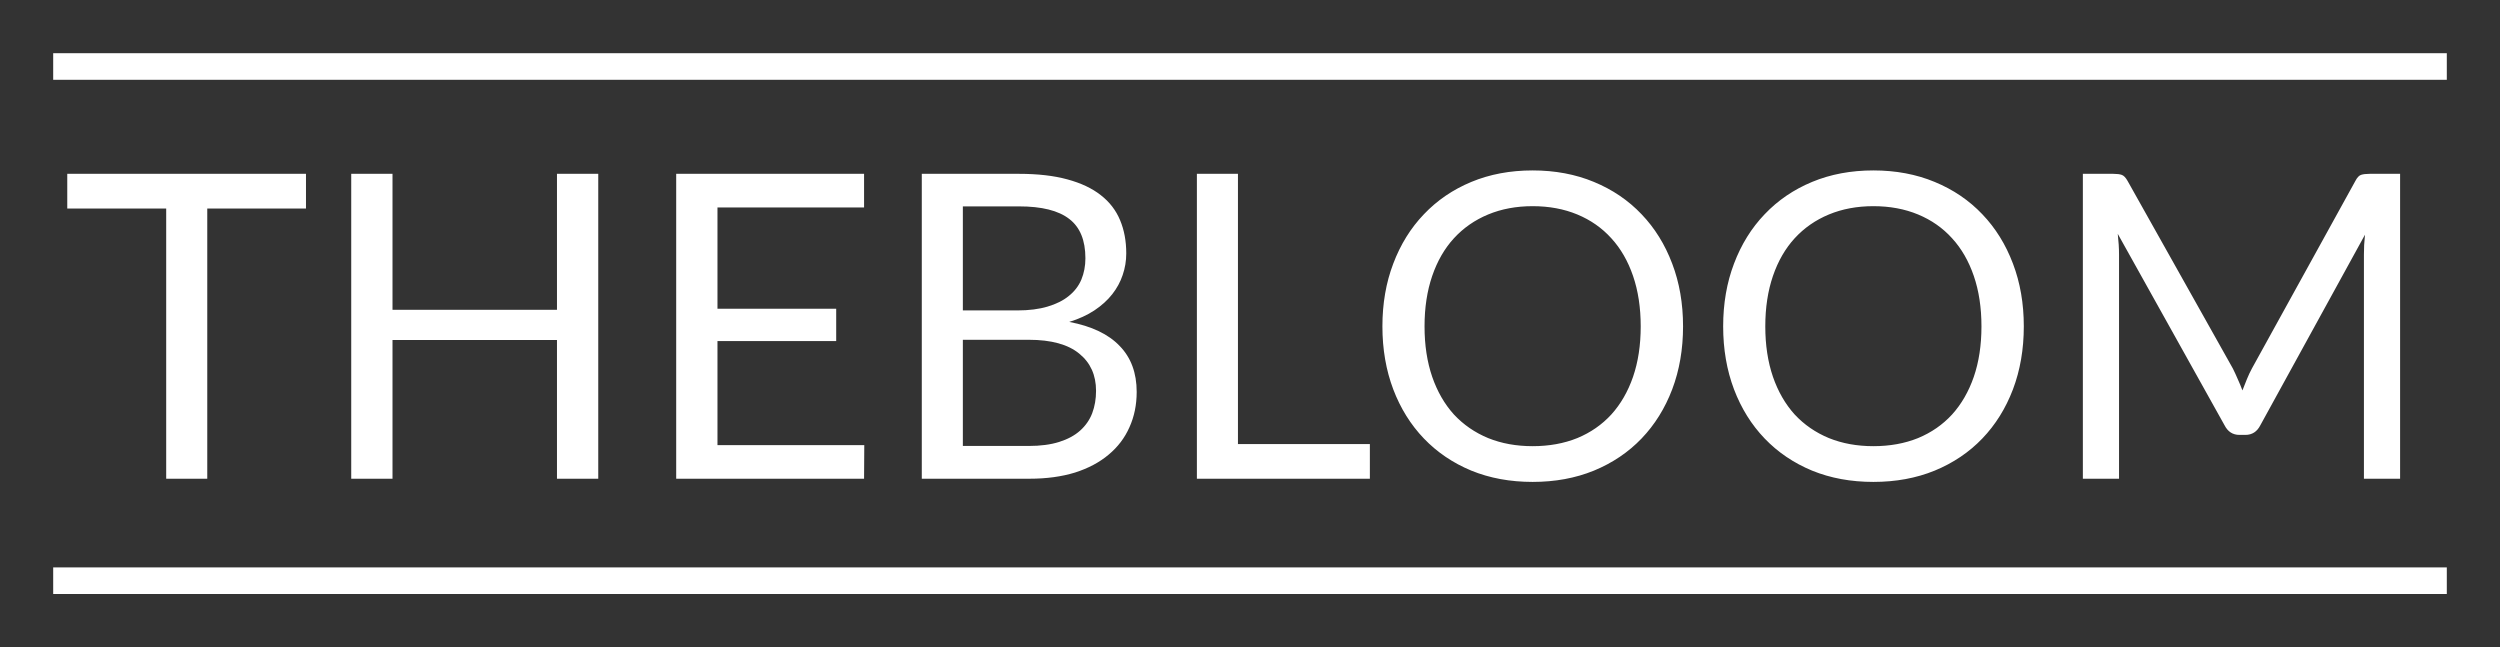 <svg width="282" height="73" viewBox="0 0 282 73" fill="none" xmlns="http://www.w3.org/2000/svg">
<rect x="0" y="0" width="282" height="73" fill="#333333" stroke="none"/>
<path fill-rule="evenodd" clip-rule="evenodd" d="M276 9H6V6H276V9ZM34.515 23.52H23.379V54H18.747V23.52H7.587V19.608H34.515V23.52ZM67.483 19.608V54H62.827V38.352H44.275V54H39.619V19.608H44.275V34.944H62.827V19.608H67.483ZM97.491 50.208L97.467 54H76.275V19.608H97.467V23.4H80.931V34.824H94.323V38.472H80.931V50.208H97.491ZM116.05 50.304C117.378 50.304 118.522 50.152 119.482 49.848C120.442 49.544 121.226 49.12 121.834 48.576C122.458 48.016 122.914 47.36 123.202 46.608C123.49 45.84 123.634 45 123.634 44.088C123.634 42.312 123.002 40.912 121.738 39.888C120.474 38.848 118.578 38.328 116.05 38.328H108.61V50.304H116.05ZM108.61 23.28V35.016H114.754C116.066 35.016 117.202 34.872 118.162 34.584C119.138 34.296 119.938 33.896 120.562 33.384C121.202 32.872 121.674 32.256 121.978 31.536C122.282 30.8 122.434 30 122.434 29.136C122.434 27.104 121.826 25.624 120.61 24.696C119.394 23.752 117.506 23.28 114.946 23.28H108.61ZM114.946 19.608C117.058 19.608 118.874 19.816 120.394 20.232C121.93 20.648 123.186 21.24 124.162 22.008C125.154 22.776 125.882 23.72 126.346 24.84C126.81 25.944 127.042 27.192 127.042 28.584C127.042 29.432 126.906 30.248 126.634 31.032C126.378 31.8 125.986 32.52 125.458 33.192C124.93 33.864 124.258 34.472 123.442 35.016C122.642 35.544 121.698 35.976 120.61 36.312C123.138 36.792 125.034 37.696 126.298 39.024C127.578 40.336 128.218 42.064 128.218 44.208C128.218 45.664 127.946 46.992 127.402 48.192C126.874 49.392 126.09 50.424 125.05 51.288C124.026 52.152 122.762 52.824 121.258 53.304C119.754 53.768 118.042 54 116.122 54H103.978V19.608H114.946ZM154.521 50.088V54H135.009V19.608H139.641V50.088H154.521ZM189.848 36.816C189.848 39.392 189.44 41.76 188.624 43.92C187.808 46.064 186.656 47.912 185.168 49.464C183.68 51.016 181.888 52.224 179.792 53.088C177.712 53.936 175.408 54.36 172.88 54.36C170.352 54.36 168.048 53.936 165.968 53.088C163.888 52.224 162.104 51.016 160.616 49.464C159.128 47.912 157.976 46.064 157.16 43.92C156.344 41.76 155.936 39.392 155.936 36.816C155.936 34.24 156.344 31.88 157.16 29.736C157.976 27.576 159.128 25.72 160.616 24.168C162.104 22.6 163.888 21.384 165.968 20.52C168.048 19.656 170.352 19.224 172.88 19.224C175.408 19.224 177.712 19.656 179.792 20.52C181.888 21.384 183.68 22.6 185.168 24.168C186.656 25.72 187.808 27.576 188.624 29.736C189.44 31.88 189.848 34.24 189.848 36.816ZM185.072 36.816C185.072 34.704 184.784 32.808 184.208 31.128C183.632 29.448 182.816 28.032 181.76 26.88C180.704 25.712 179.424 24.816 177.92 24.192C176.416 23.568 174.736 23.256 172.88 23.256C171.04 23.256 169.368 23.568 167.864 24.192C166.36 24.816 165.072 25.712 164 26.88C162.944 28.032 162.128 29.448 161.552 31.128C160.976 32.808 160.688 34.704 160.688 36.816C160.688 38.928 160.976 40.824 161.552 42.504C162.128 44.168 162.944 45.584 164 46.752C165.072 47.904 166.36 48.792 167.864 49.416C169.368 50.024 171.04 50.328 172.88 50.328C174.736 50.328 176.416 50.024 177.92 49.416C179.424 48.792 180.704 47.904 181.76 46.752C182.816 45.584 183.632 44.168 184.208 42.504C184.784 40.824 185.072 38.928 185.072 36.816ZM228.285 36.816C228.285 39.392 227.877 41.76 227.061 43.92C226.245 46.064 225.093 47.912 223.605 49.464C222.117 51.016 220.325 52.224 218.229 53.088C216.149 53.936 213.845 54.36 211.317 54.36C208.789 54.36 206.485 53.936 204.405 53.088C202.325 52.224 200.541 51.016 199.053 49.464C197.565 47.912 196.413 46.064 195.597 43.92C194.781 41.76 194.373 39.392 194.373 36.816C194.373 34.24 194.781 31.88 195.597 29.736C196.413 27.576 197.565 25.72 199.053 24.168C200.541 22.6 202.325 21.384 204.405 20.52C206.485 19.656 208.789 19.224 211.317 19.224C213.845 19.224 216.149 19.656 218.229 20.52C220.325 21.384 222.117 22.6 223.605 24.168C225.093 25.72 226.245 27.576 227.061 29.736C227.877 31.88 228.285 34.24 228.285 36.816ZM223.509 36.816C223.509 34.704 223.221 32.808 222.645 31.128C222.069 29.448 221.253 28.032 220.197 26.88C219.141 25.712 217.861 24.816 216.357 24.192C214.853 23.568 213.173 23.256 211.317 23.256C209.477 23.256 207.805 23.568 206.301 24.192C204.797 24.816 203.509 25.712 202.437 26.88C201.381 28.032 200.565 29.448 199.989 31.128C199.413 32.808 199.125 34.704 199.125 36.816C199.125 38.928 199.413 40.824 199.989 42.504C200.565 44.168 201.381 45.584 202.437 46.752C203.509 47.904 204.797 48.792 206.301 49.416C207.805 50.024 209.477 50.328 211.317 50.328C213.173 50.328 214.853 50.024 216.357 49.416C217.861 48.792 219.141 47.904 220.197 46.752C221.253 45.584 222.069 44.168 222.645 42.504C223.221 40.824 223.509 38.928 223.509 36.816ZM270.731 19.608V54H266.651V28.728C266.651 28.392 266.659 28.032 266.675 27.648C266.707 27.264 266.739 26.872 266.771 26.472L254.963 47.976C254.595 48.696 254.035 49.056 253.283 49.056H252.611C251.859 49.056 251.299 48.696 250.931 47.976L238.883 26.376C238.979 27.224 239.027 28.008 239.027 28.728V54H234.947V19.608H238.379C238.795 19.608 239.115 19.648 239.339 19.728C239.563 19.808 239.779 20.032 239.987 20.4L251.867 41.568C252.059 41.952 252.243 42.352 252.419 42.768C252.611 43.184 252.787 43.608 252.947 44.04C253.107 43.608 253.275 43.184 253.451 42.768C253.627 42.336 253.819 41.928 254.027 41.544L265.691 20.4C265.883 20.032 266.091 19.808 266.315 19.728C266.555 19.648 266.883 19.608 267.299 19.608H270.731ZM6 67H276V64H6V67Z" fill="white"/>
</svg>
